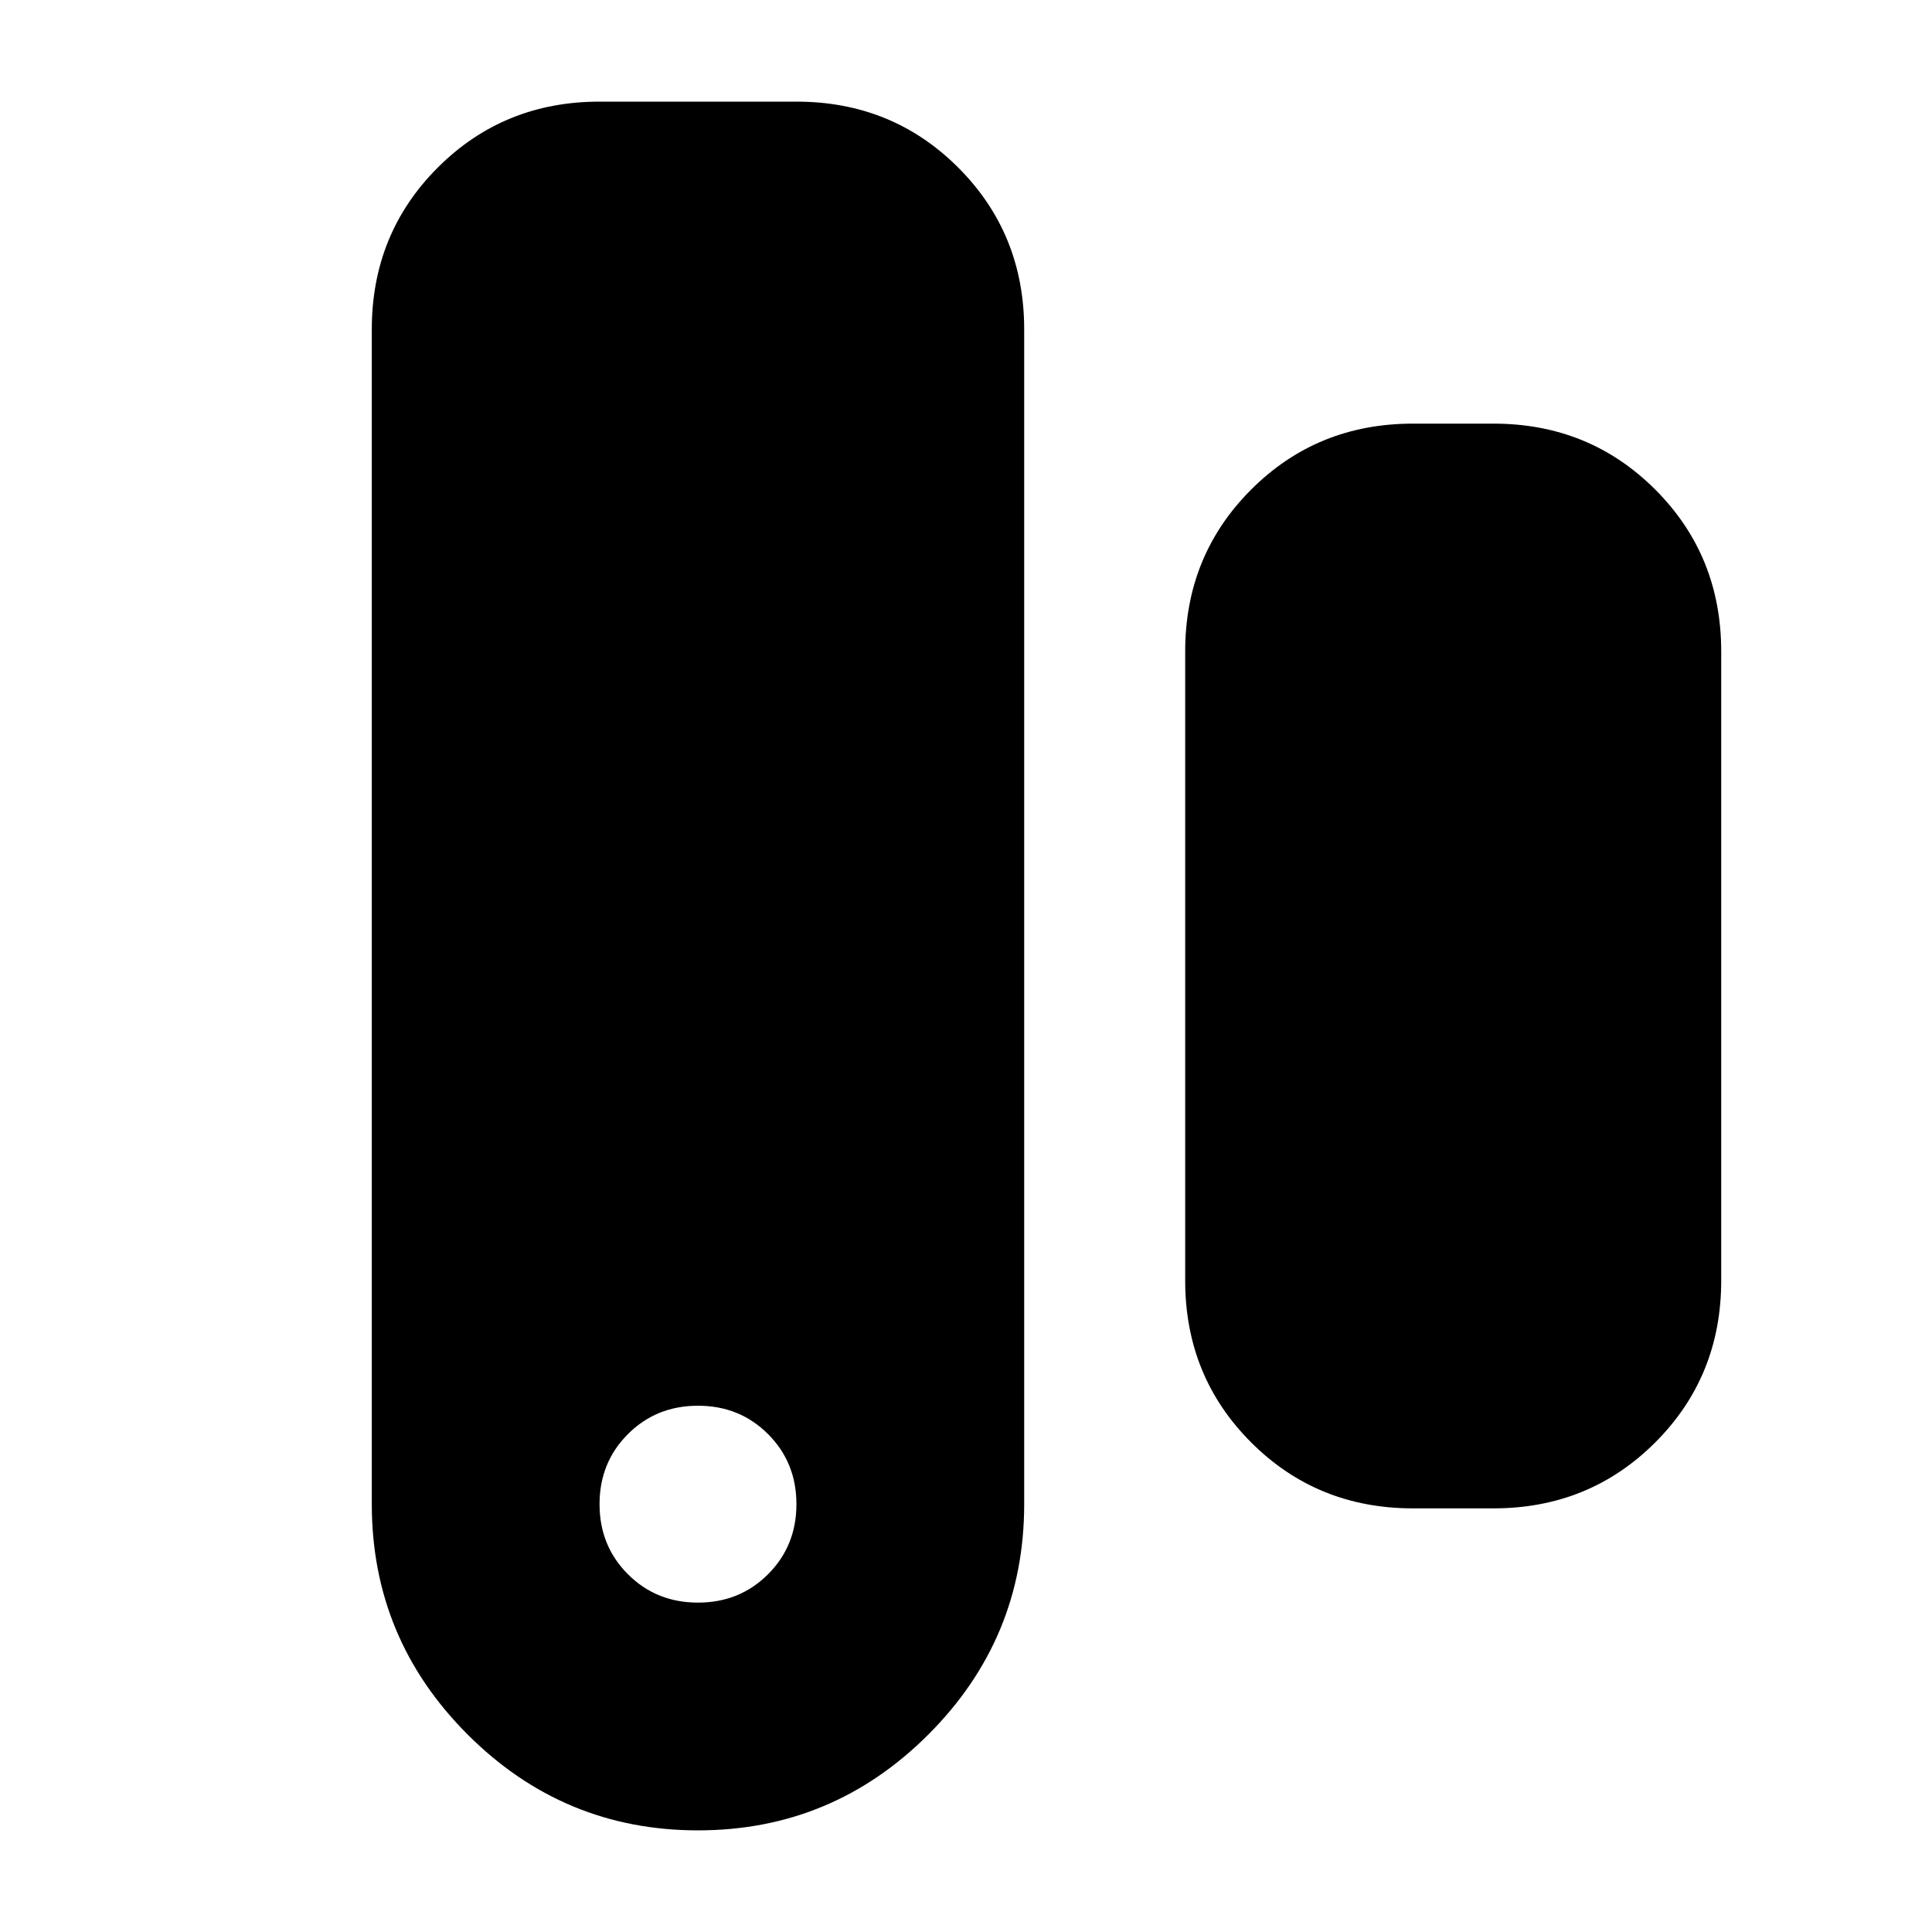 <svg xmlns="http://www.w3.org/2000/svg" height="24" viewBox="0 -960 960 960" width="24"><path d="M346.84-50.5q-66.84 0-114.47-47.62-47.63-47.63-47.63-114.47v-583.74q0-47.62 32.77-80.4 32.78-32.77 80.4-32.77h97.83q47.62 0 80.4 32.77 32.77 32.78 32.77 80.4v583.74q0 66.84-47.62 114.47Q413.67-50.5 346.84-50.5Zm-.01-113.17q20.71 0 34.81-14.1 14.1-14.1 14.1-34.82 0-20.71-14.1-34.81-14.1-14.1-34.81-14.1-20.72 0-34.82 14.1-14.1 14.1-14.1 34.81 0 20.72 14.1 34.82 14.1 14.1 34.82 14.1Zm355.26-46.83q-47.63 0-80.4-32.77-32.78-32.78-32.78-80.4v-312.66q0-47.62 32.78-80.4 32.77-32.77 80.4-32.77h40q47.62 0 80.4 32.77 32.77 32.78 32.77 80.4v312.66q0 47.62-32.77 80.4-32.78 32.77-80.4 32.77h-40Z"/></svg>
